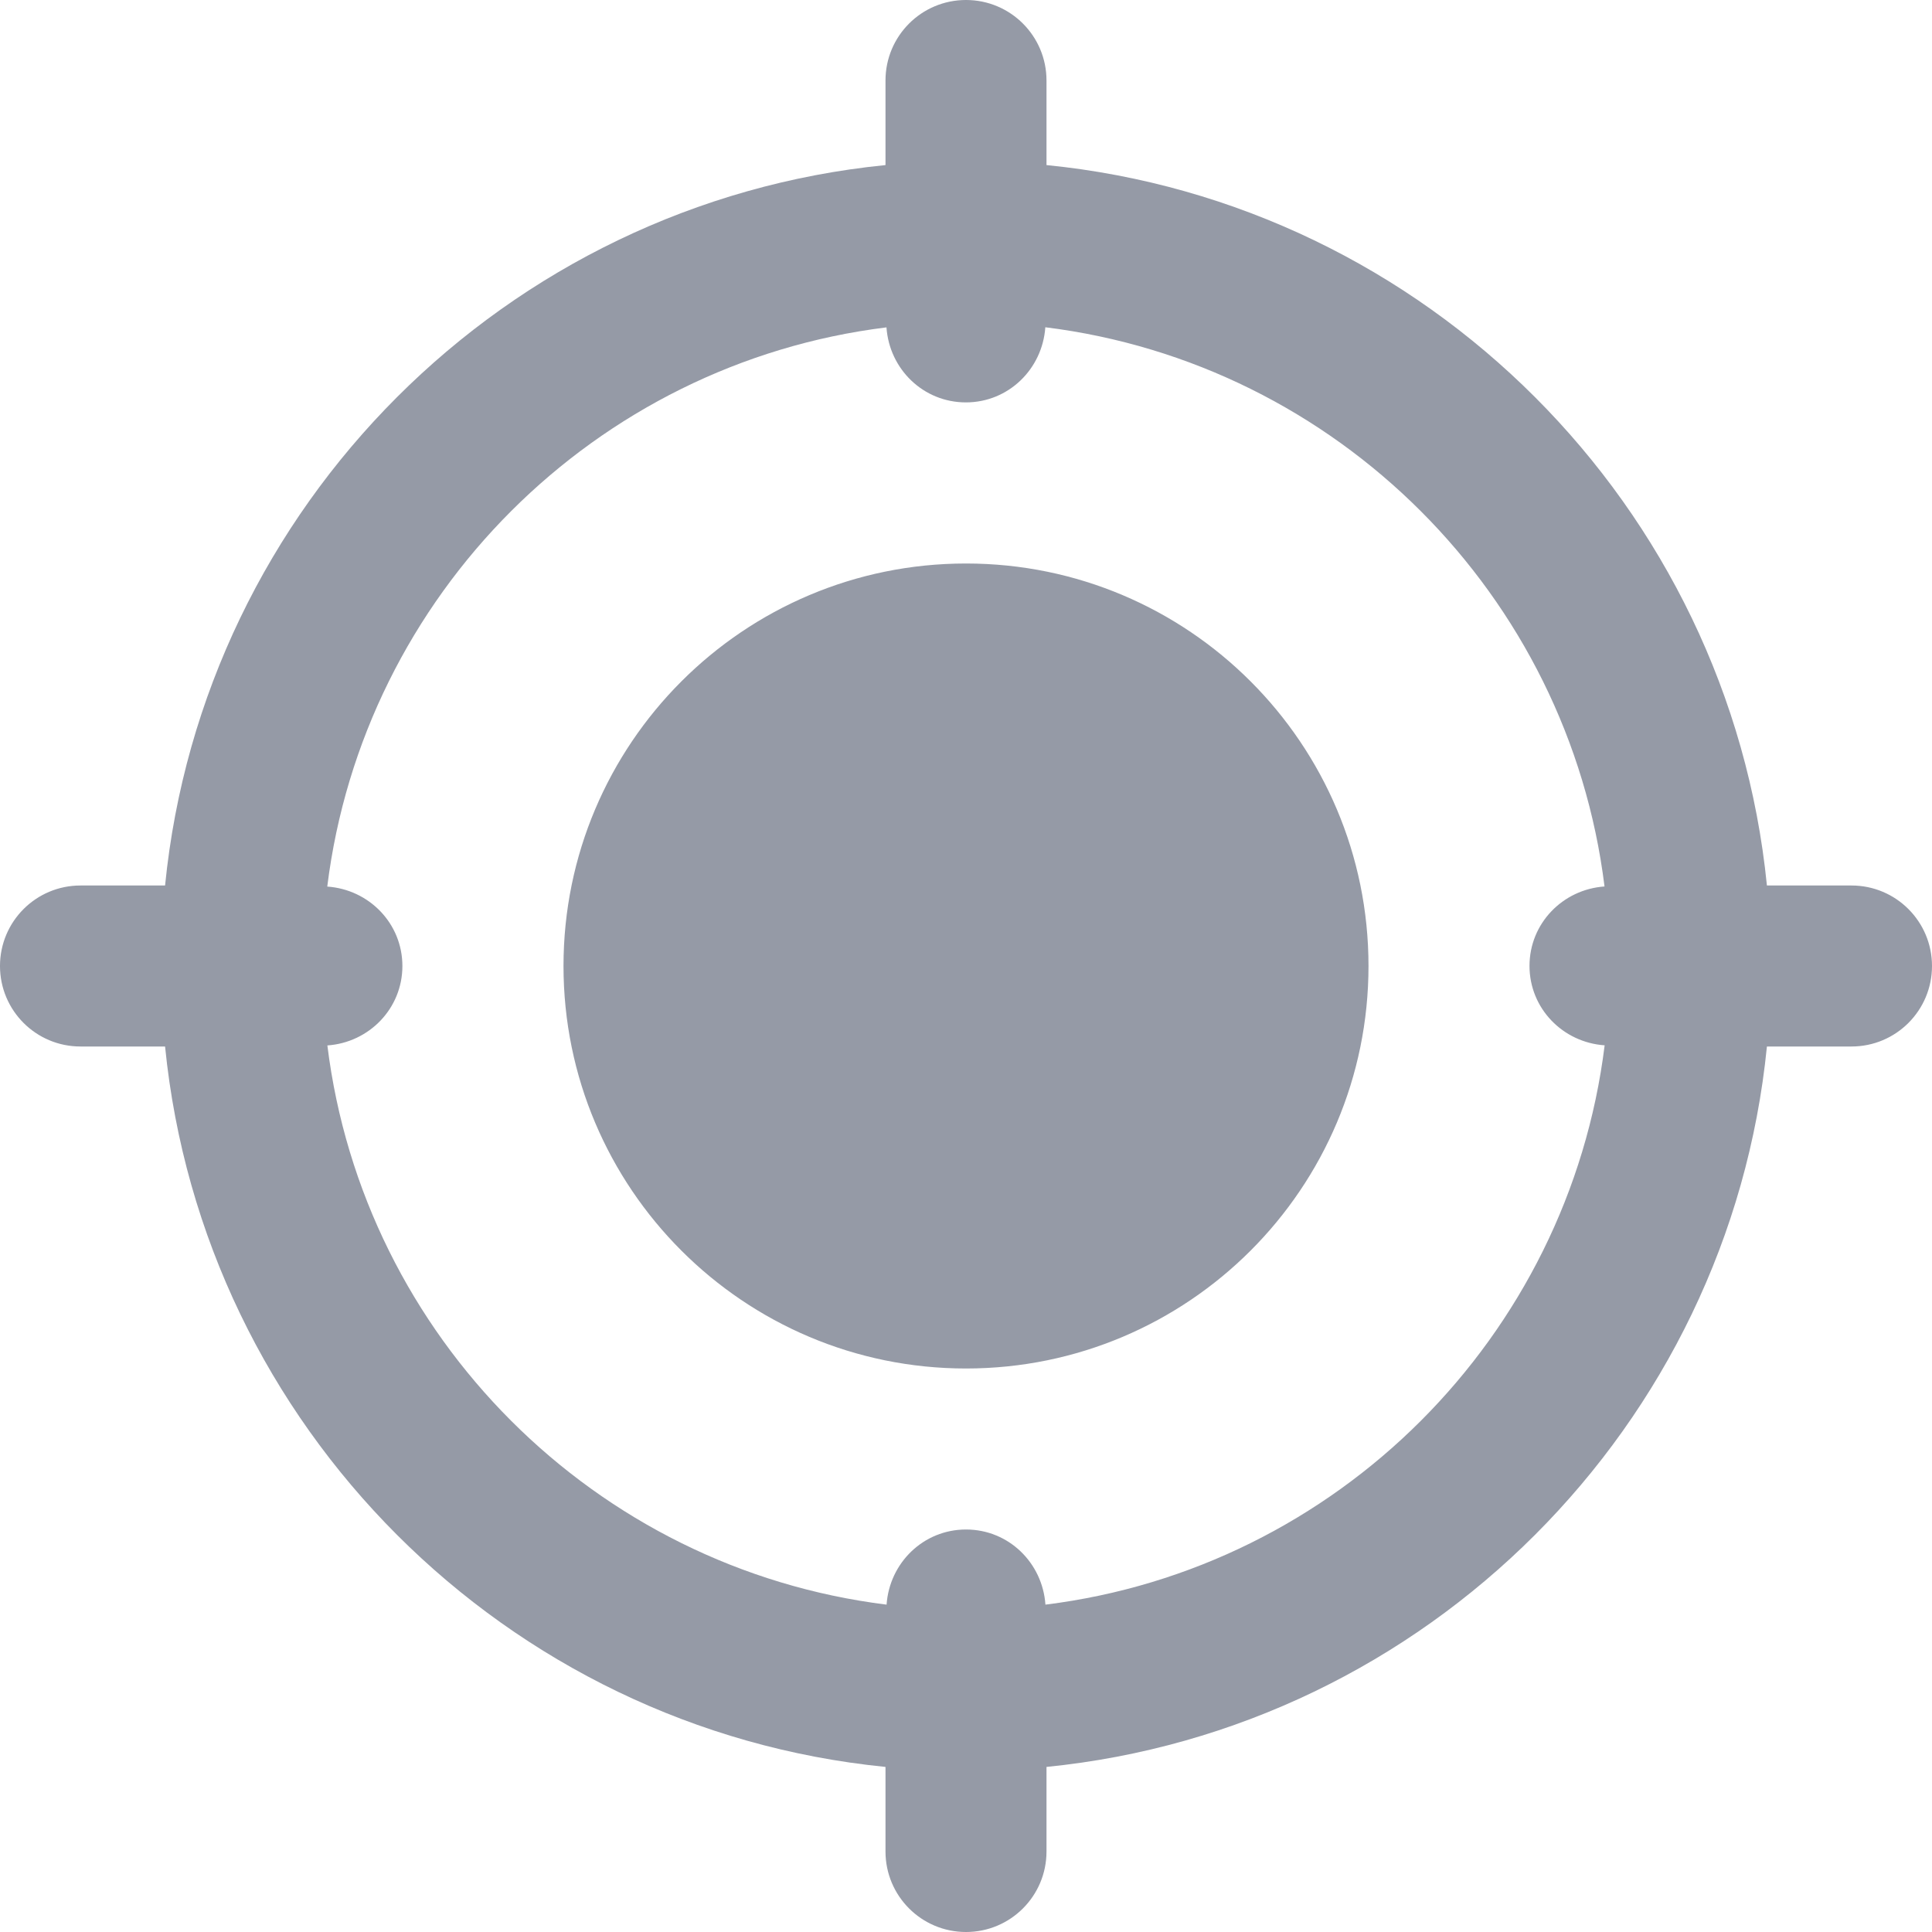 <svg version="1.2" xmlns="http://www.w3.org/2000/svg" xmlns:xlink="http://www.w3.org/1999/xlink" overflow="visible" preserveAspectRatio="none" viewBox="0 0 18 18" width="18" height="18"><g transform="translate(0, 0)"><g transform="translate(2.1094237467877974e-15, -1.4432899320127035e-15) rotate(0)"><path d="M5.25,9c0,-2.071 1.679,-3.75 3.75,-3.75c2.071,0 3.75,1.679 3.75,3.75c0,2.071 -1.679,3.75 -3.75,3.75c-2.071,0 -3.75,-1.679 -3.75,-3.75zM18,9c0,0.414 -0.335,0.75 -0.75,0.75h-0.788c-0.352,3.538 -3.174,6.359 -6.712,6.712v0.788c0,0.414 -0.335,0.75 -0.75,0.75c-0.415,0 -0.75,-0.336 -0.75,-0.75v-0.788c-3.538,-0.352 -6.359,-3.174 -6.712,-6.712h-0.788c-0.415,0 -0.75,-0.336 -0.75,-0.75c0,-0.414 0.335,-0.75 0.75,-0.75h0.788c0.352,-3.538 3.174,-6.359 6.712,-6.712v-0.788c0,-0.414 0.335,-0.75 0.75,-0.75c0.415,0 0.75,0.336 0.75,0.75v0.788c3.538,0.352 6.359,3.174 6.712,6.712h0.788c0.415,0 0.75,0.336 0.75,0.75zM14.95,9.739c-0.39,-0.027 -0.7,-0.344 -0.7,-0.74c0,-0.396 0.31,-0.713 0.699,-0.74c-0.336,-2.716 -2.493,-4.873 -5.21,-5.21c-0.027,0.389 -0.343,0.7 -0.74,0.7c-0.397,0 -0.713,-0.31 -0.74,-0.699c-2.716,0.336 -4.873,2.493 -5.21,5.21c0.39,0.027 0.7,0.344 0.7,0.74c0,0.396 -0.31,0.713 -0.699,0.74c0.336,2.716 2.493,4.873 5.21,5.21c0.027,-0.389 0.343,-0.7 0.74,-0.7c0.397,0 0.713,0.31 0.74,0.7c2.717,-0.337 4.873,-2.493 5.21,-5.21z" style="stroke-width: 0; stroke-linecap: butt; stroke-linejoin: miter; fill: rgb(149, 154, 166);" vector-effect="non-scaling-stroke"/></g><defs><path id="path-169651623826620047" d="M5.25,9c0,-2.071 1.679,-3.75 3.75,-3.75c2.071,0 3.75,1.679 3.75,3.75c0,2.071 -1.679,3.75 -3.75,3.75c-2.071,0 -3.75,-1.679 -3.75,-3.75zM18,9c0,0.414 -0.335,0.75 -0.75,0.75h-0.788c-0.352,3.538 -3.174,6.359 -6.712,6.712v0.788c0,0.414 -0.335,0.75 -0.75,0.75c-0.415,0 -0.75,-0.336 -0.75,-0.75v-0.788c-3.538,-0.352 -6.359,-3.174 -6.712,-6.712h-0.788c-0.415,0 -0.75,-0.336 -0.75,-0.75c0,-0.414 0.335,-0.75 0.75,-0.75h0.788c0.352,-3.538 3.174,-6.359 6.712,-6.712v-0.788c0,-0.414 0.335,-0.75 0.75,-0.75c0.415,0 0.75,0.336 0.75,0.75v0.788c3.538,0.352 6.359,3.174 6.712,6.712h0.788c0.415,0 0.75,0.336 0.75,0.75zM14.95,9.739c-0.39,-0.027 -0.7,-0.344 -0.7,-0.74c0,-0.396 0.31,-0.713 0.699,-0.74c-0.336,-2.716 -2.493,-4.873 -5.21,-5.21c-0.027,0.389 -0.343,0.7 -0.74,0.7c-0.397,0 -0.713,-0.31 -0.74,-0.699c-2.716,0.336 -4.873,2.493 -5.21,5.21c0.39,0.027 0.7,0.344 0.7,0.74c0,0.396 -0.31,0.713 -0.699,0.74c0.336,2.716 2.493,4.873 5.21,5.21c0.027,-0.389 0.343,-0.7 0.74,-0.7c0.397,0 0.713,0.31 0.74,0.7c2.717,-0.337 4.873,-2.493 5.21,-5.21z" vector-effect="non-scaling-stroke"/></defs></g></svg>